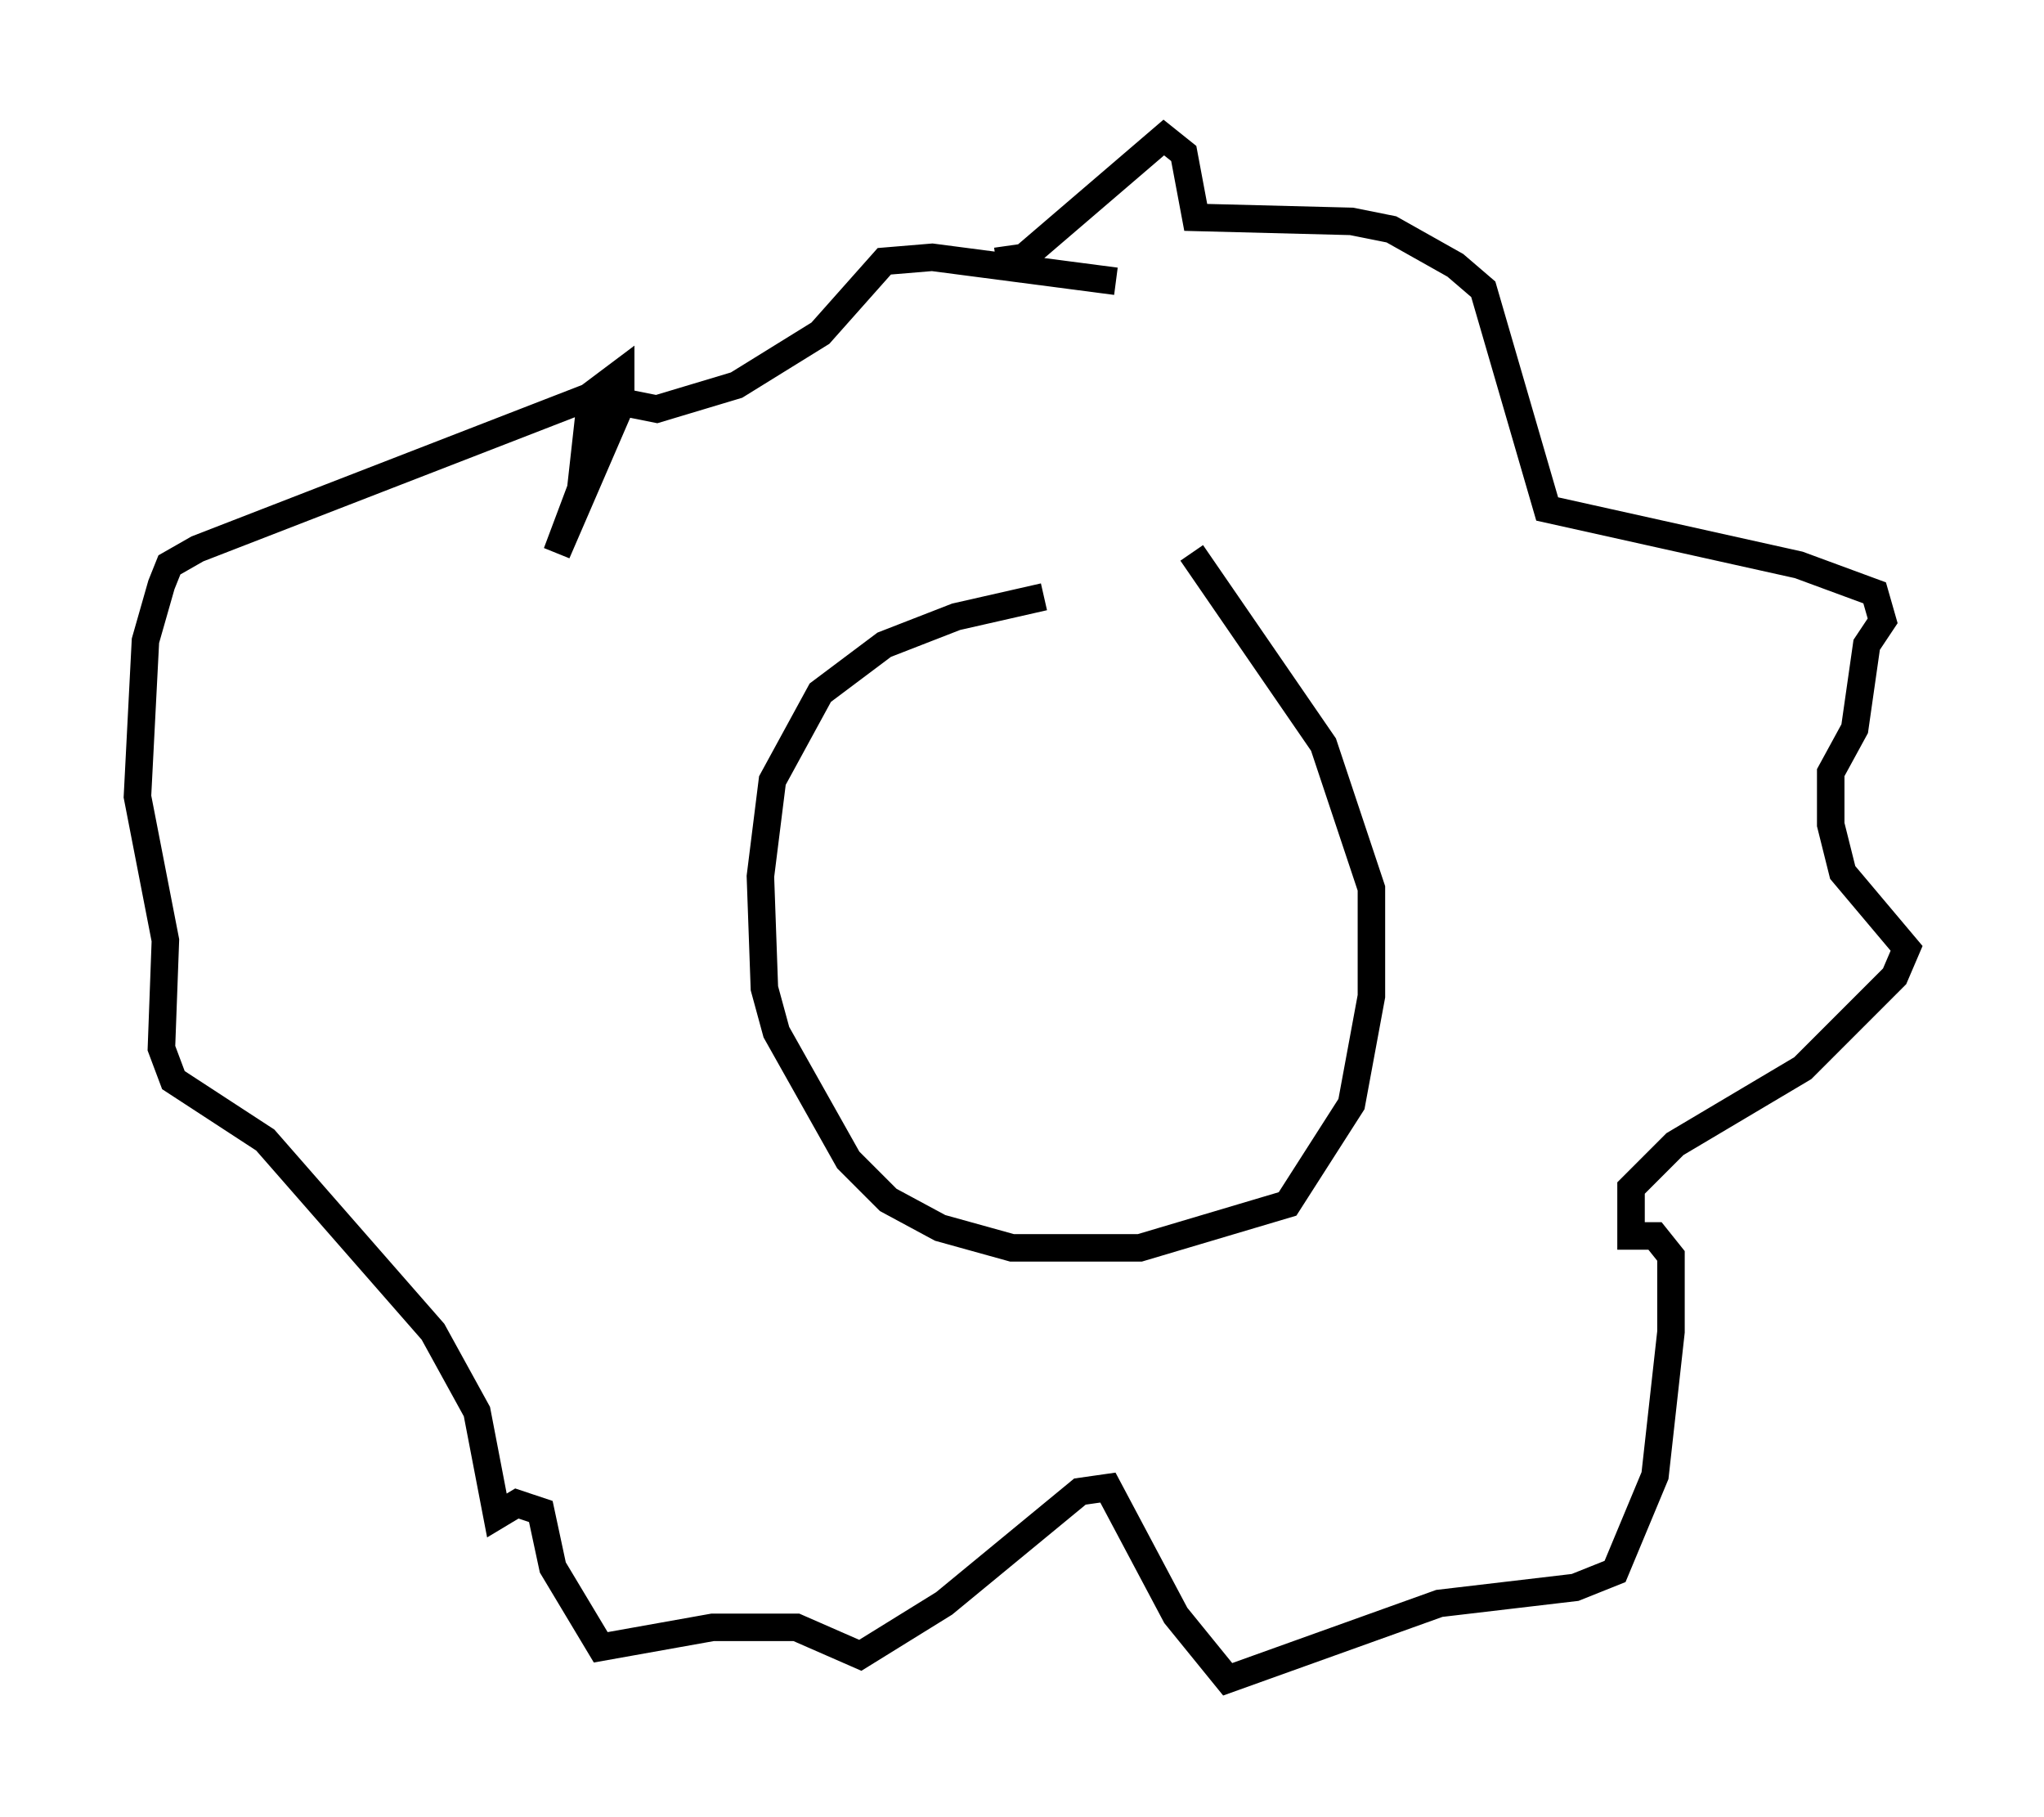<?xml version="1.0" encoding="utf-8" ?>
<svg baseProfile="full" height="66.067" version="1.1" width="74.346" xmlns="http://www.w3.org/2000/svg" xmlns:ev="http://www.w3.org/2001/xml-events" xmlns:xlink="http://www.w3.org/1999/xlink"><defs /><rect fill="white" height="66.067" width="74.346" x="0" y="0" /><path d="M41.894, 21.559 m-3.922, 0.145 l-3.196, 0.726 -2.615, 1.017 l-2.324, 1.743 -1.743, 3.196 l-0.436, 3.486 0.145, 4.067 l0.436, 1.598 2.615, 4.648 l1.453, 1.453 1.888, 1.017 l2.615, 0.726 4.648, 0.0 l5.374, -1.598 2.324, -3.631 l0.726, -3.922 0.0, -3.922 l-1.743, -5.229 -4.793, -6.972 m-7.117, -10.603 l1.017, -0.145 5.084, -4.358 l0.726, 0.581 0.436, 2.324 l5.665, 0.145 1.453, 0.291 l2.324, 1.307 1.017, 0.872 l2.324, 7.989 9.151, 2.034 l2.76, 1.017 0.291, 1.017 l-0.581, 0.872 -0.436, 3.05 l-0.872, 1.598 0.0, 1.888 l0.436, 1.743 2.324, 2.76 l-0.436, 1.017 -3.341, 3.341 l-4.648, 2.76 -1.598, 1.598 l0.0, 1.743 0.872, 0.0 l0.581, 0.726 0.0, 2.76 l-0.581, 5.229 -1.453, 3.486 l-1.453, 0.581 -4.939, 0.581 l-7.698, 2.76 -1.888, -2.324 l-2.469, -4.648 -1.017, 0.145 l-4.939, 4.067 -3.05, 1.888 l-2.324, -1.017 -3.05, 0.0 l-4.067, 0.726 -1.743, -2.905 l-0.436, -2.034 -0.872, -0.291 l-0.726, 0.436 -0.726, -3.777 l-1.598, -2.905 -6.101, -6.972 l-3.341, -2.179 -0.436, -1.162 l0.145, -3.922 -1.017, -5.229 l0.291, -5.665 0.581, -2.034 l0.291, -0.726 1.017, -0.581 l14.235, -5.52 1.162, -0.872 l0.0, 1.162 -2.324, 5.374 l0.872, -2.324 0.291, -2.615 l1.017, -0.581 1.453, 0.291 l2.905, -0.872 3.05, -1.888 l2.324, -2.615 1.743, -0.145 l6.682, 0.872 " fill="none" stroke="black" stroke-width="1" /></svg>